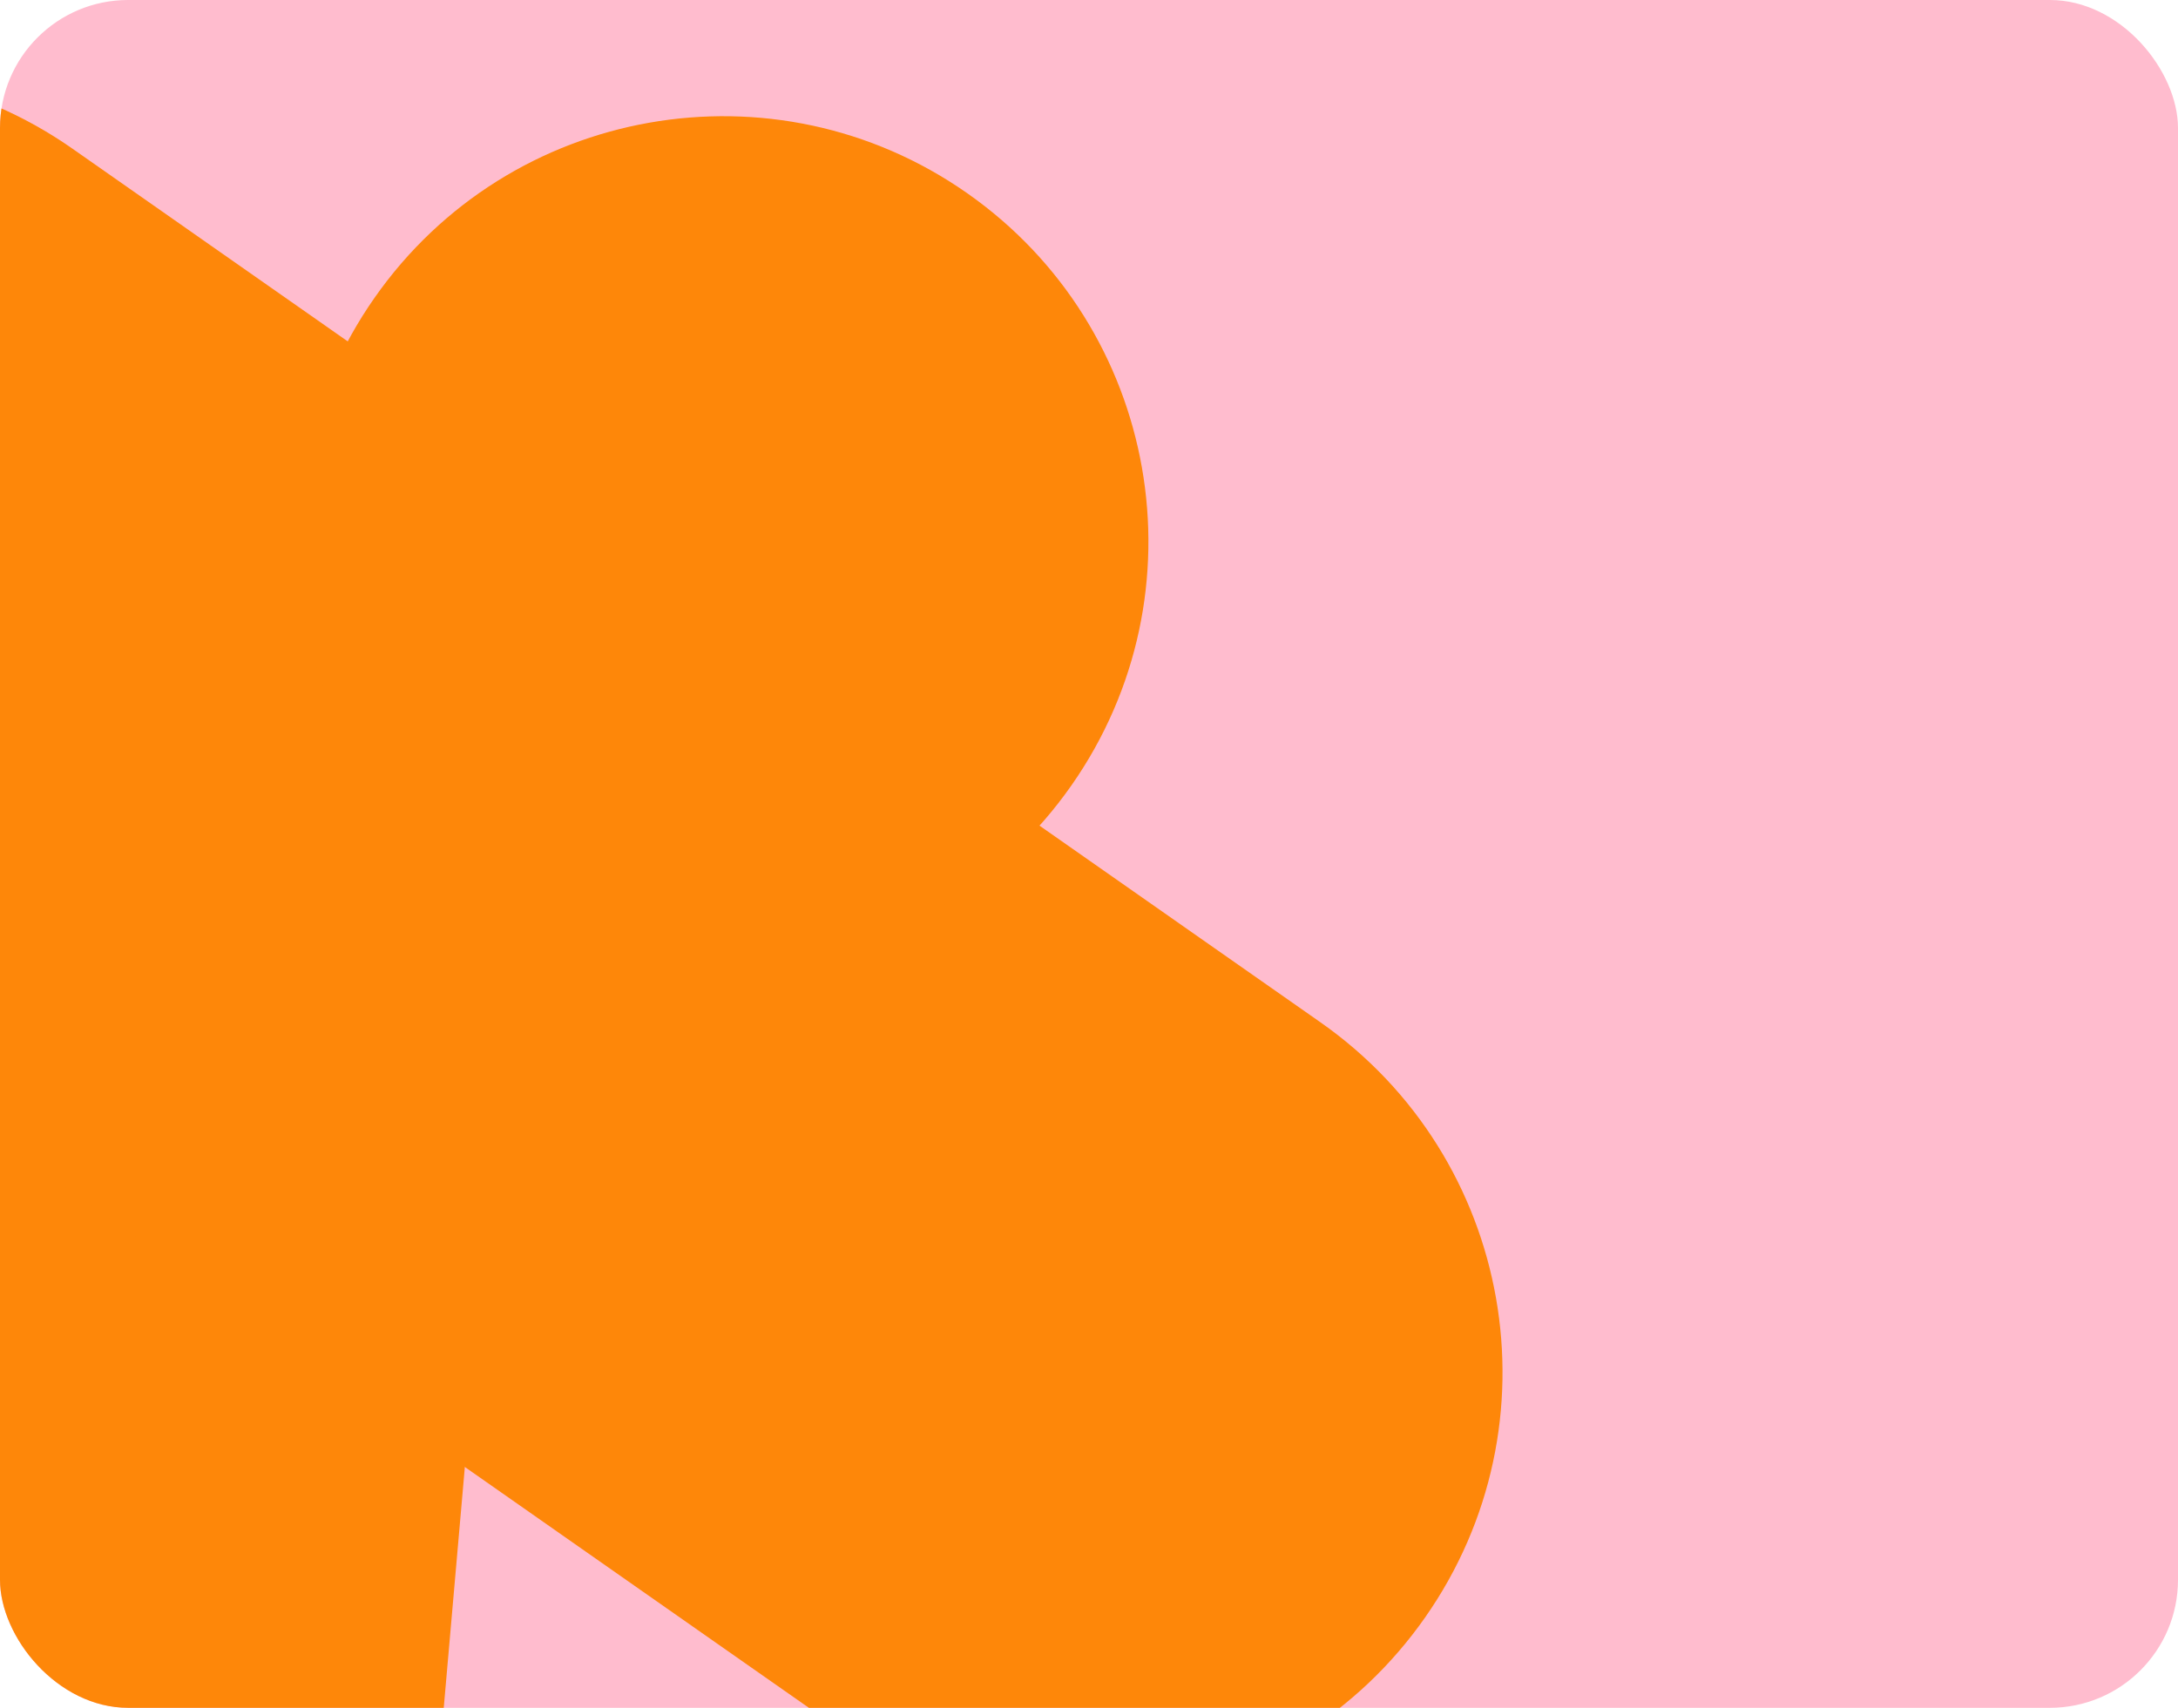 <svg width="255" height="200" viewBox="0 0 255 200" fill="none" xmlns="http://www.w3.org/2000/svg">
<g clip-path="url(#clip0_383_4003)">
<rect width="255" height="200" rx="15" fill="#FFBCCE"/>
<g clip-path="url(#clip1_383_4003)">
<path d="M-11.971 202.108L-72.026 160.057L-5.57 129.05L60.898 98.04L54.485 171.101L48.085 244.16L-11.971 202.108Z" fill="#FE8709"/>
<path d="M97.157 201.718C119.793 217.568 150.998 212.059 166.855 189.413C182.712 166.766 177.217 135.559 154.581 119.709L8.495 17.419C-14.141 1.569 -45.346 7.078 -61.203 29.725C-77.06 52.371 -71.565 83.578 -48.928 99.428L97.157 201.718Z" fill="#FE8709"/>
<path d="M56.075 104.231C78.603 120.005 109.658 114.522 125.439 91.984C141.22 69.446 135.751 38.388 113.223 22.614C90.696 6.841 59.641 12.324 43.86 34.861C28.078 57.399 33.548 88.457 56.075 104.231Z" fill="#FE8709"/>
</g>
</g>
<defs>
<clipPath id="clip0_383_4003">
<rect width="255" height="200" rx="15" fill="white"/>
</clipPath>
<clipPath id="clip1_383_4003">
<rect width="278.408" height="218.841" fill="white" transform="translate(-0.478 -57) rotate(35)"/>
</clipPath>
</defs>
</svg>
